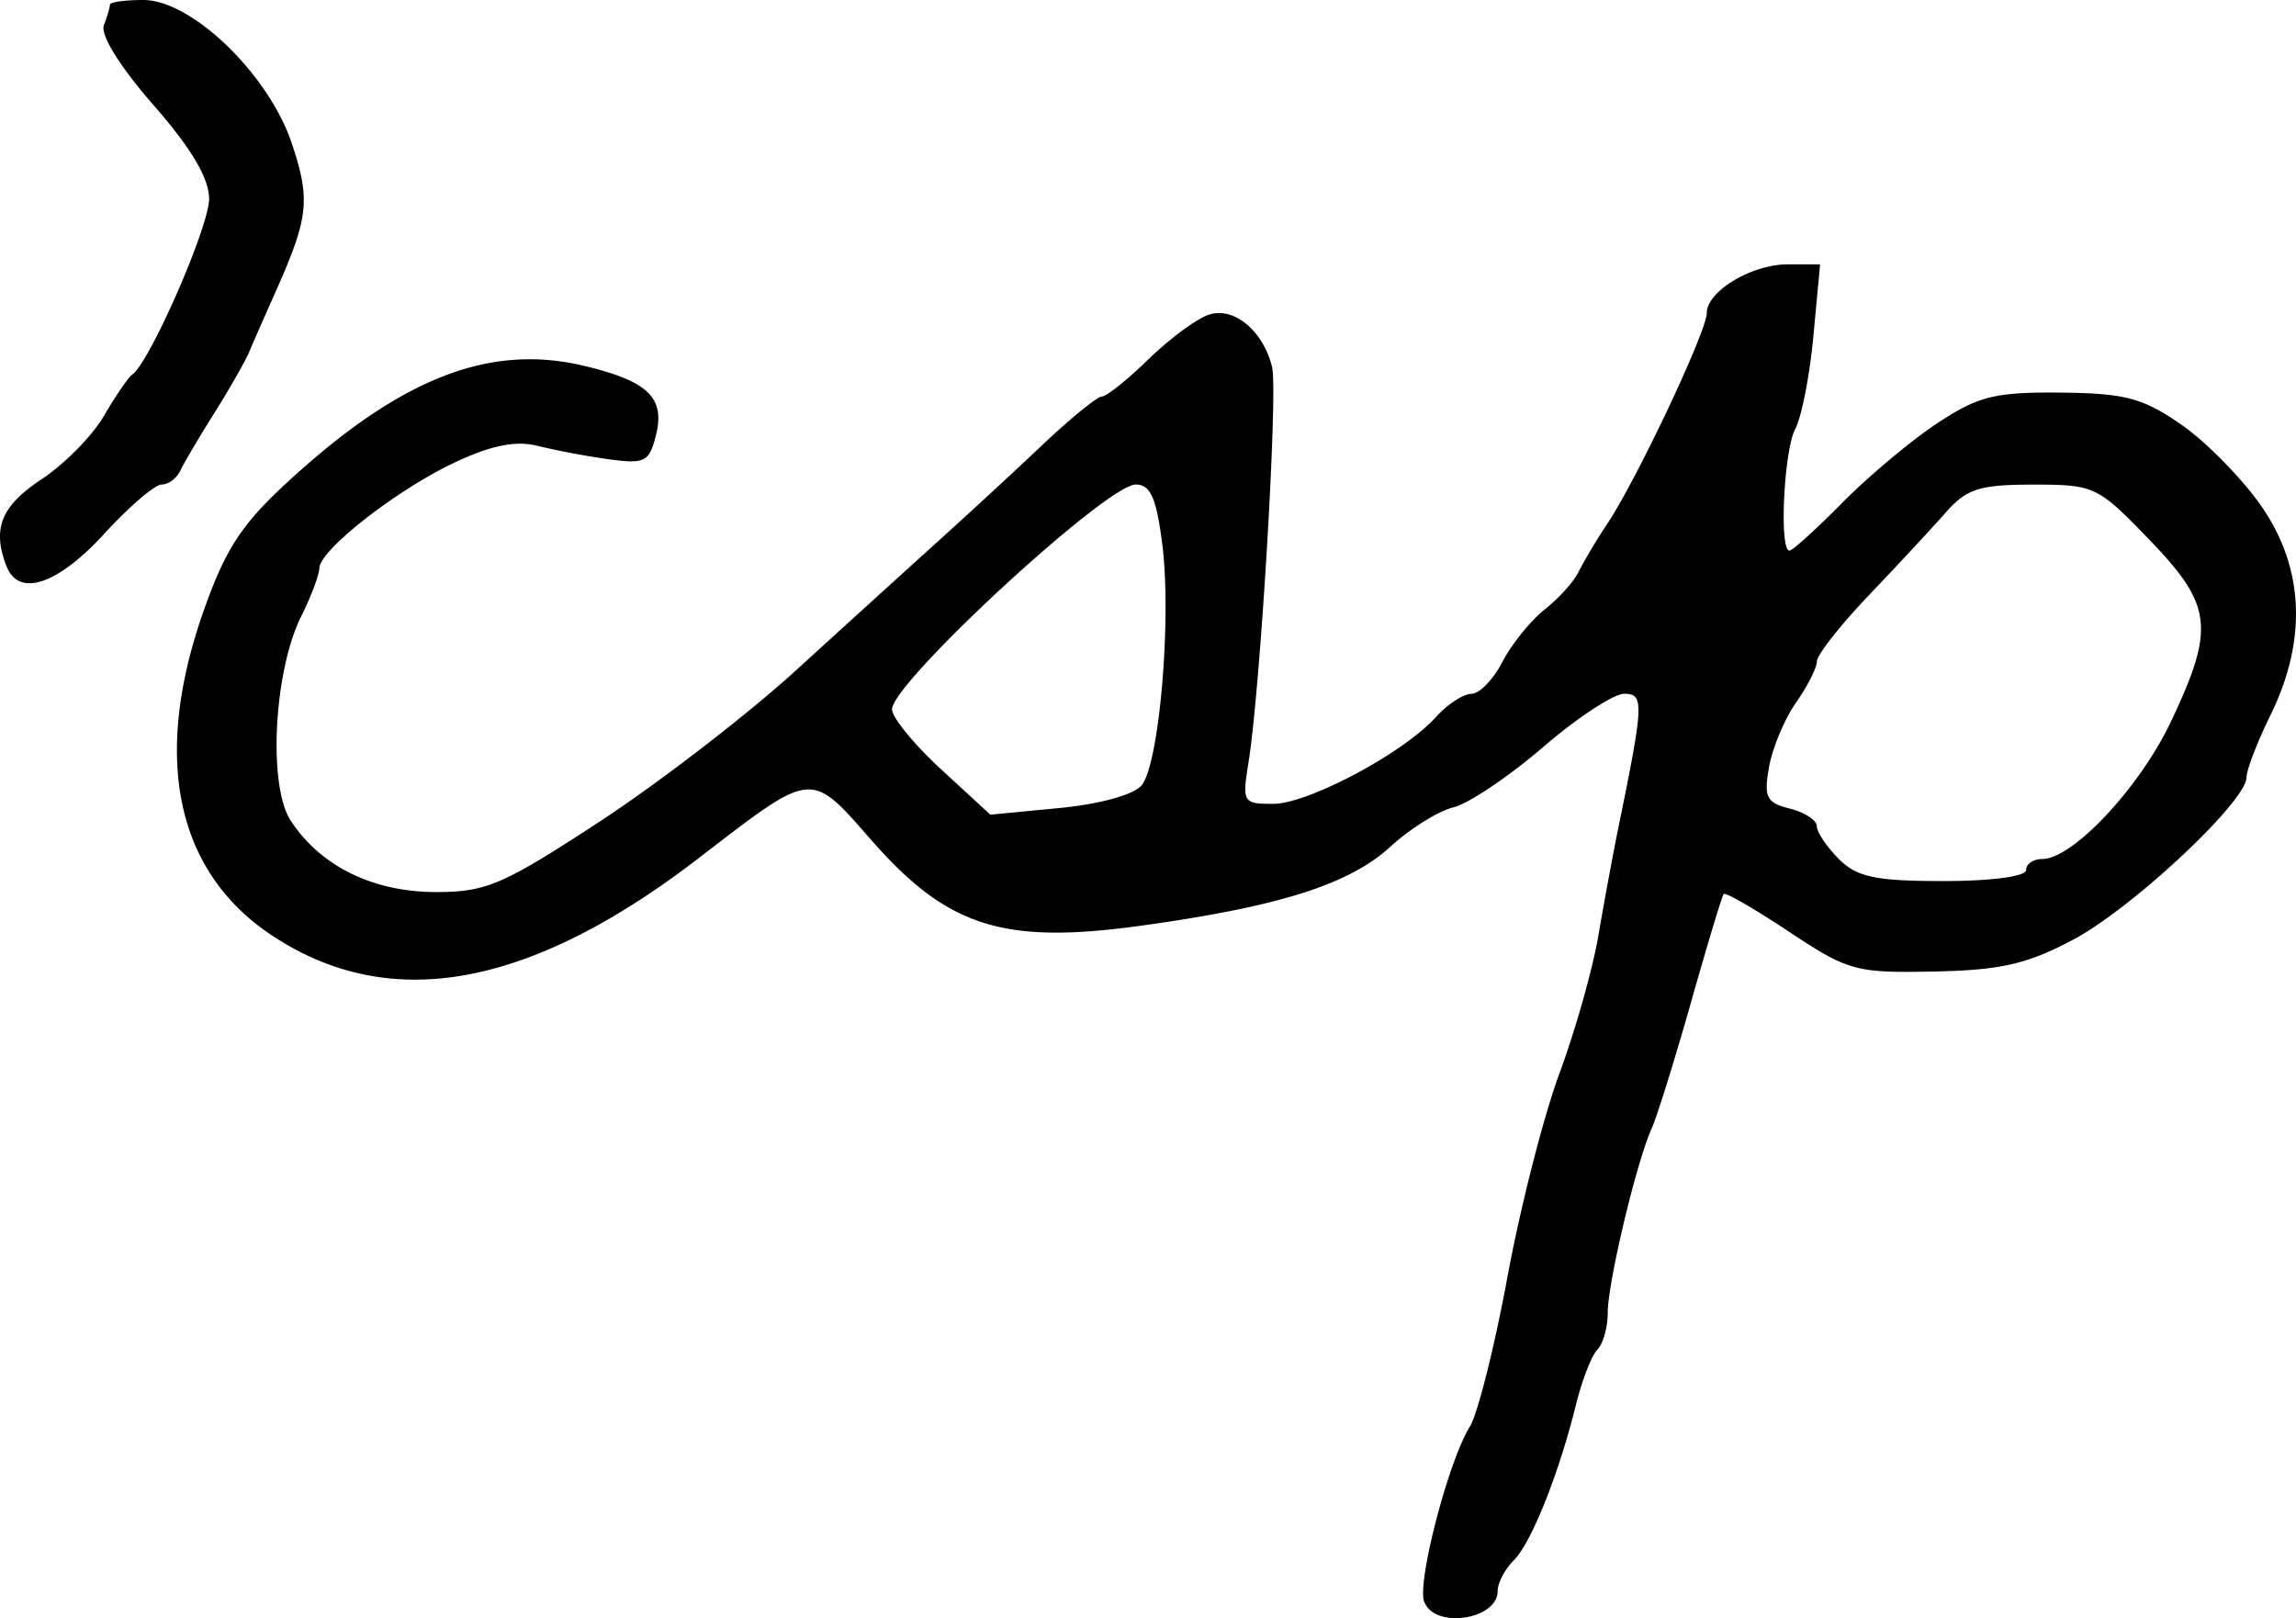 <svg xmlns="http://www.w3.org/2000/svg" height="23.991" width="34.037"><path d="M.096 8.396c-.215-.559-.08-.892.517-1.288.34-.224.756-.647.927-.94.17-.294.36-.57.422-.616C2.225 5.362 3.1 3.36 3.1 2.948c0-.304-.264-.749-.826-1.392C1.782.995 1.484.516 1.54.374c.05-.13.09-.268.09-.306 0-.037.223-.068.494-.068.721 0 1.862 1.104 2.204 2.132.277.832.247 1.097-.243 2.195-.16.36-.338.763-.394.898-.057.135-.288.539-.513.898-.226.36-.454.745-.506.857-.053.112-.177.204-.276.204-.1 0-.484.33-.855.735-.69.752-1.265.942-1.444.476zm16.83 3.245c.26-.325.443-2.454.306-3.557-.088-.701-.175-.9-.396-.9-.43 0-3.612 2.937-3.612 3.334 0 .12.328.52.729.89l.729.671 1.026-.099c.6-.058 1.105-.198 1.218-.339zm13.11 1.258c0-.09.108-.163.24-.163.452 0 1.445-1.06 1.908-2.039.656-1.387.616-1.723-.322-2.696-.763-.792-.813-.816-1.72-.816-.793 0-.988.062-1.295.411-.199.226-.71.777-1.137 1.224-.426.447-.775.89-.775.984 0 .094-.14.37-.31.613-.17.243-.35.674-.4.957-.08.446-.038.528.309.615.22.056.4.173.4.261 0 .088.148.307.327.487.269.268.544.326 1.551.326.708 0 1.224-.069 1.224-.163zm-8.923 10.85c-.11-.285.361-2.092.677-2.598.115-.184.365-1.18.556-2.212.19-1.033.538-2.392.77-3.02.234-.628.493-1.547.578-2.04.084-.494.22-1.23.303-1.634.372-1.818.378-1.959.08-1.959-.156 0-.697.357-1.203.792-.506.436-1.104.837-1.328.892-.224.055-.645.318-.935.584-.61.56-1.655.89-3.72 1.174-2.019.277-2.846.013-3.97-1.268-.916-1.044-.856-1.05-2.559.26-2.514 1.933-4.58 2.308-6.329 1.15-1.425-.944-1.782-2.633-1.016-4.808.326-.926.566-1.292 1.262-1.93 1.662-1.526 2.975-2.04 4.37-1.71.957.226 1.215.474 1.075 1.031-.1.399-.164.43-.715.354a12.066 12.066 0 01-1.052-.199c-.31-.078-.682-.003-1.21.246-.861.404-2.009 1.3-2.013 1.572-.002.098-.122.418-.268.71-.408.817-.495 2.515-.156 3.032.442.675 1.219 1.057 2.15 1.058.749 0 .994-.105 2.43-1.045.878-.575 2.19-1.585 2.913-2.245.724-.66 1.682-1.53 2.129-1.934.447-.404 1.144-1.047 1.547-1.43.404-.38.789-.693.856-.693.067 0 .38-.25.695-.557.316-.306.718-.602.895-.658.37-.118.801.241.933.777.09.365-.173 4.767-.35 5.866-.095.588-.08.613.368.611.52-.002 1.932-.754 2.41-1.286.172-.19.409-.345.527-.345.119 0 .326-.214.461-.476.136-.261.417-.61.626-.775.208-.165.43-.41.494-.545a8.24 8.24 0 01.44-.735c.44-.667 1.468-2.847 1.468-3.113 0-.324.664-.724 1.203-.724h.477l-.099 1.06c-.054.584-.175 1.203-.268 1.377-.17.318-.242 1.808-.087 1.808.045 0 .398-.32.783-.71.385-.39 1.017-.92 1.405-1.177.61-.403.856-.465 1.828-.456.957.009 1.22.078 1.792.474.368.255.901.798 1.186 1.207.636.917.684 1.985.137 3.1-.196.4-.356.815-.356.925 0 .354-1.689 1.936-2.562 2.401-.687.366-1.079.456-2.07.476-1.16.024-1.272-.007-2.148-.589-.508-.337-.944-.59-.97-.56-.025.029-.243.75-.484 1.604-.242.853-.505 1.698-.586 1.878-.224.496-.649 2.282-.649 2.726 0 .216-.069.462-.154.548-.084.085-.226.449-.315.808-.255 1.033-.662 2.053-.923 2.314-.132.132-.24.337-.24.456 0 .426-.932.566-1.086.163z" stroke-width=".163"/></svg>